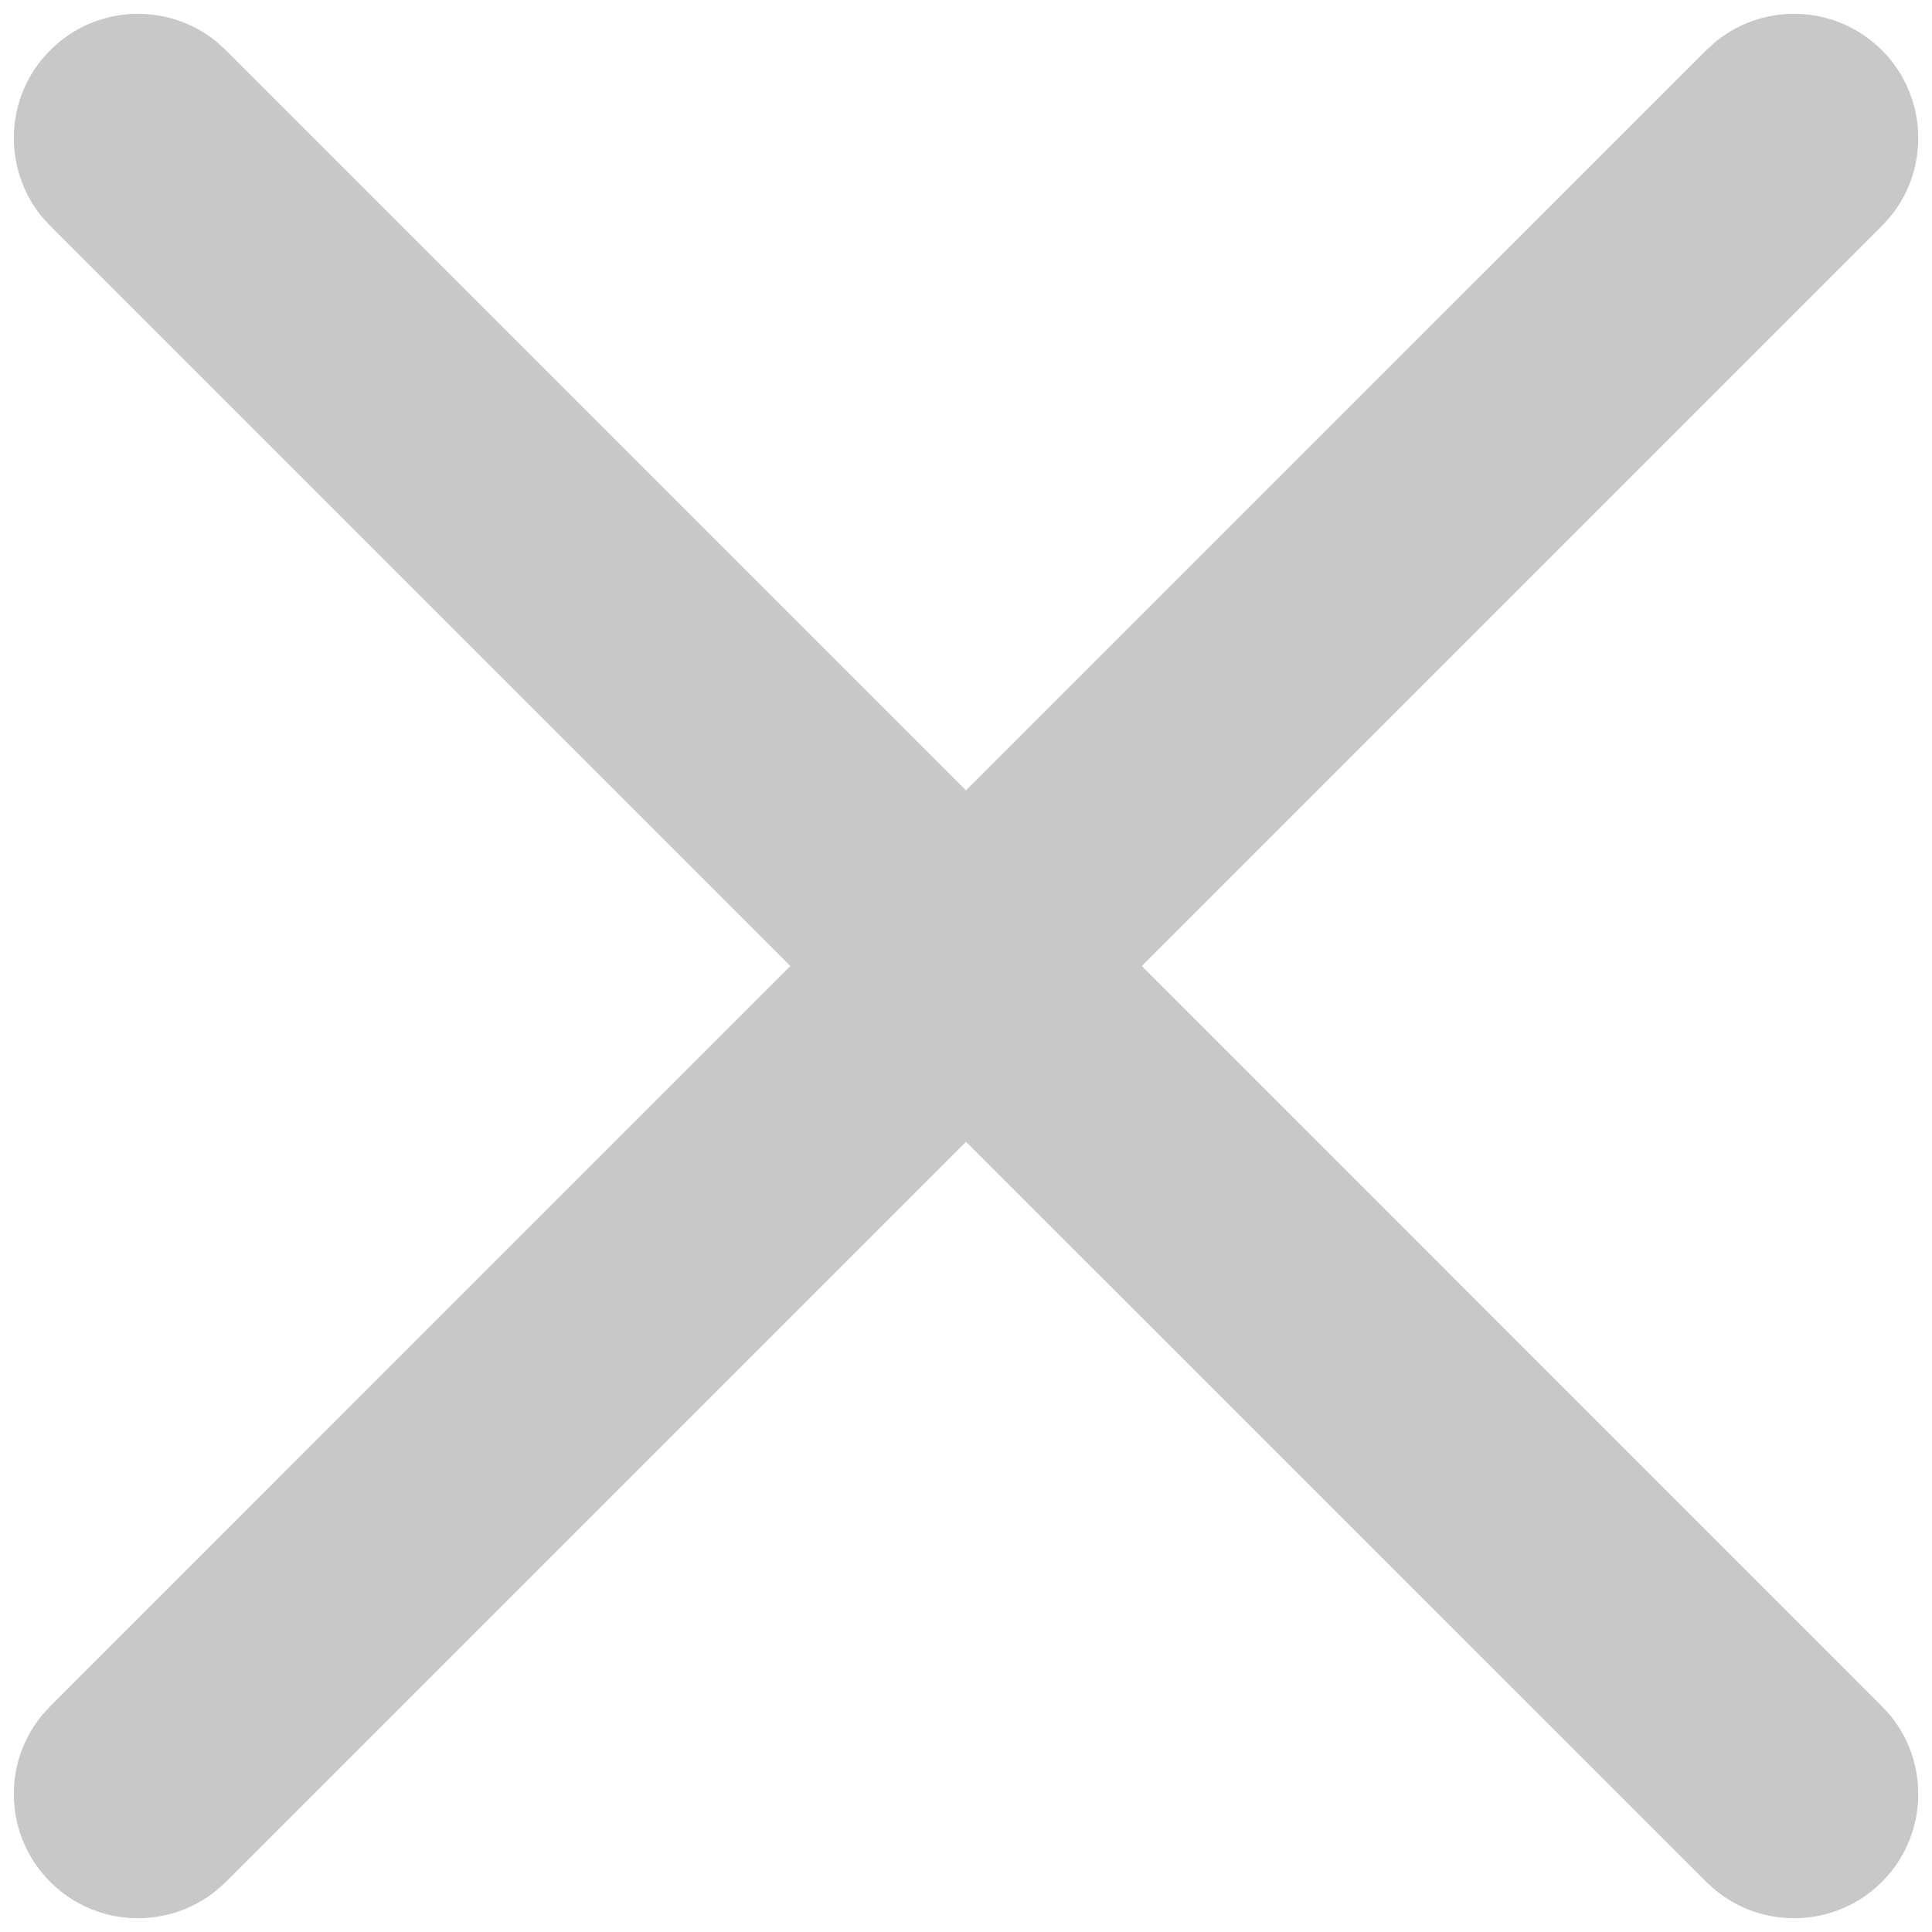 <svg width="14" height="14" viewBox="0 0 14 14" fill="none" xmlns="http://www.w3.org/2000/svg">
<path d="M12.432 0.302C12.786 0.014 13.307 0.034 13.637 0.364C13.966 0.693 13.987 1.215 13.699 1.569L13.637 1.637L8.274 7L13.637 12.364L13.699 12.432C13.987 12.785 13.966 13.308 13.637 13.637C13.308 13.966 12.786 13.987 12.432 13.698L12.364 13.637L7 8.274L1.637 13.637L1.569 13.698C1.215 13.987 0.693 13.966 0.364 13.637C0.034 13.307 0.014 12.785 0.302 12.432L0.364 12.364L5.727 7L0.364 1.637L0.302 1.569C0.014 1.215 0.034 0.693 0.364 0.364C0.693 0.034 1.215 0.014 1.569 0.302L1.637 0.364L7 5.727L12.364 0.364L12.432 0.302Z" fill="#C8C8C8"/>
</svg>
